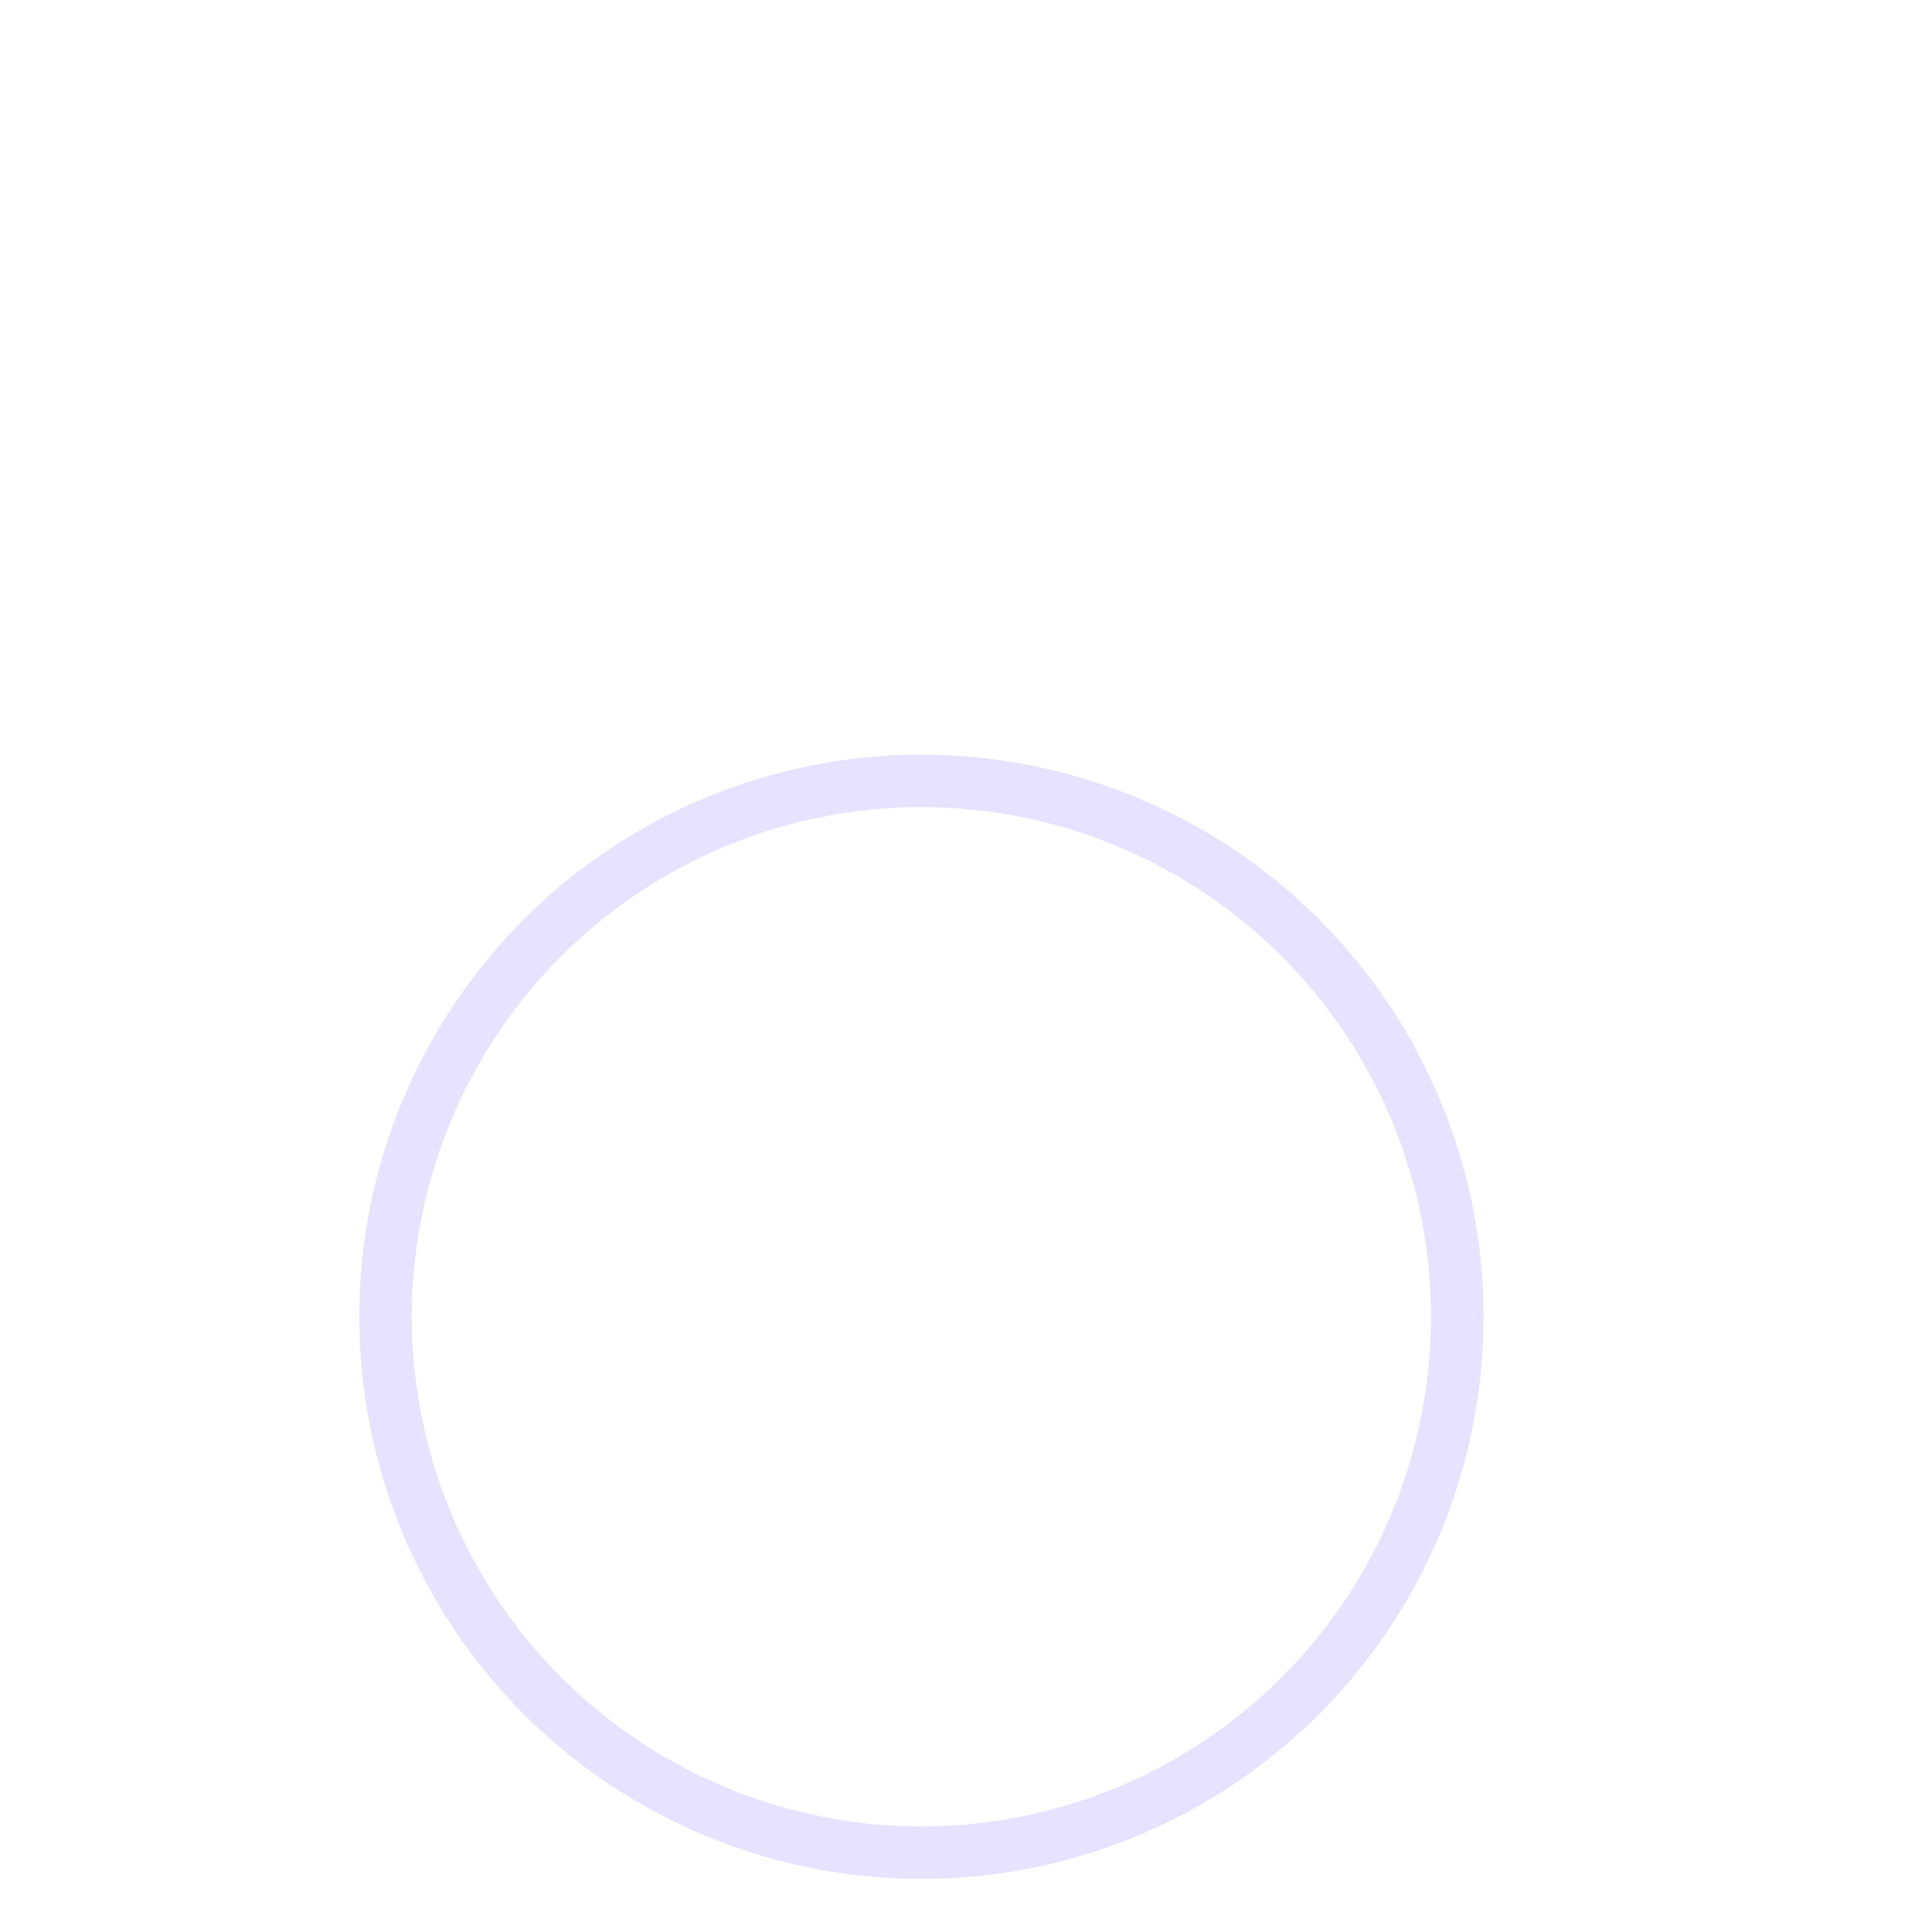 <?xml version="1.0" encoding="UTF-8"?>
<svg xmlns="http://www.w3.org/2000/svg" xmlns:xlink="http://www.w3.org/1999/xlink" width="64" height="64" viewBox="0 0 64 64">
<defs>
<filter id="filter-remove-color" x="0%" y="0%" width="100%" height="100%">
<feColorMatrix color-interpolation-filters="sRGB" values="0 0 0 0 1 0 0 0 0 1 0 0 0 0 1 0 0 0 1 0" />
</filter>
<mask id="mask-0">
<g filter="url(#filter-remove-color)">
<rect x="-6.4" y="-6.4" width="76.8" height="76.8" fill="rgb(0%, 0%, 0%)" fill-opacity="0.418"/>
</g>
</mask>
<clipPath id="clip-0">
<path clip-rule="nonzero" d="M 2 16 L 59 16 L 59 64 L 2 64 Z M 2 16 "/>
</clipPath>
<clipPath id="clip-1">
<rect x="0" y="0" width="64" height="64"/>
</clipPath>
<g id="source-6" clip-path="url(#clip-1)">
<g clip-path="url(#clip-0)">
<path fill="none" stroke-width="29.002" stroke-linecap="butt" stroke-linejoin="miter" stroke="rgb(77.647%, 72.549%, 100%)" stroke-opacity="1" stroke-miterlimit="4" d="M 804.575 727.003 C 804.575 805.481 773.456 880.724 717.946 936.234 C 662.435 991.68 587.192 1022.864 508.715 1022.864 C 430.237 1022.864 354.994 991.68 299.484 936.234 C 244.038 880.724 212.854 805.481 212.854 727.003 C 212.854 648.525 244.038 573.282 299.484 517.772 C 354.994 462.262 430.237 431.143 508.715 431.143 C 587.192 431.143 662.435 462.262 717.946 517.772 C 773.456 573.282 804.575 648.525 804.575 727.003 Z M 804.575 727.003 " transform="matrix(0.06, 0, 0, 0.06, 0, 0)"/>
</g>
</g>
</defs>
<g mask="url(#mask-0)">
<use xlink:href="#source-6"/>
</g>
</svg>
